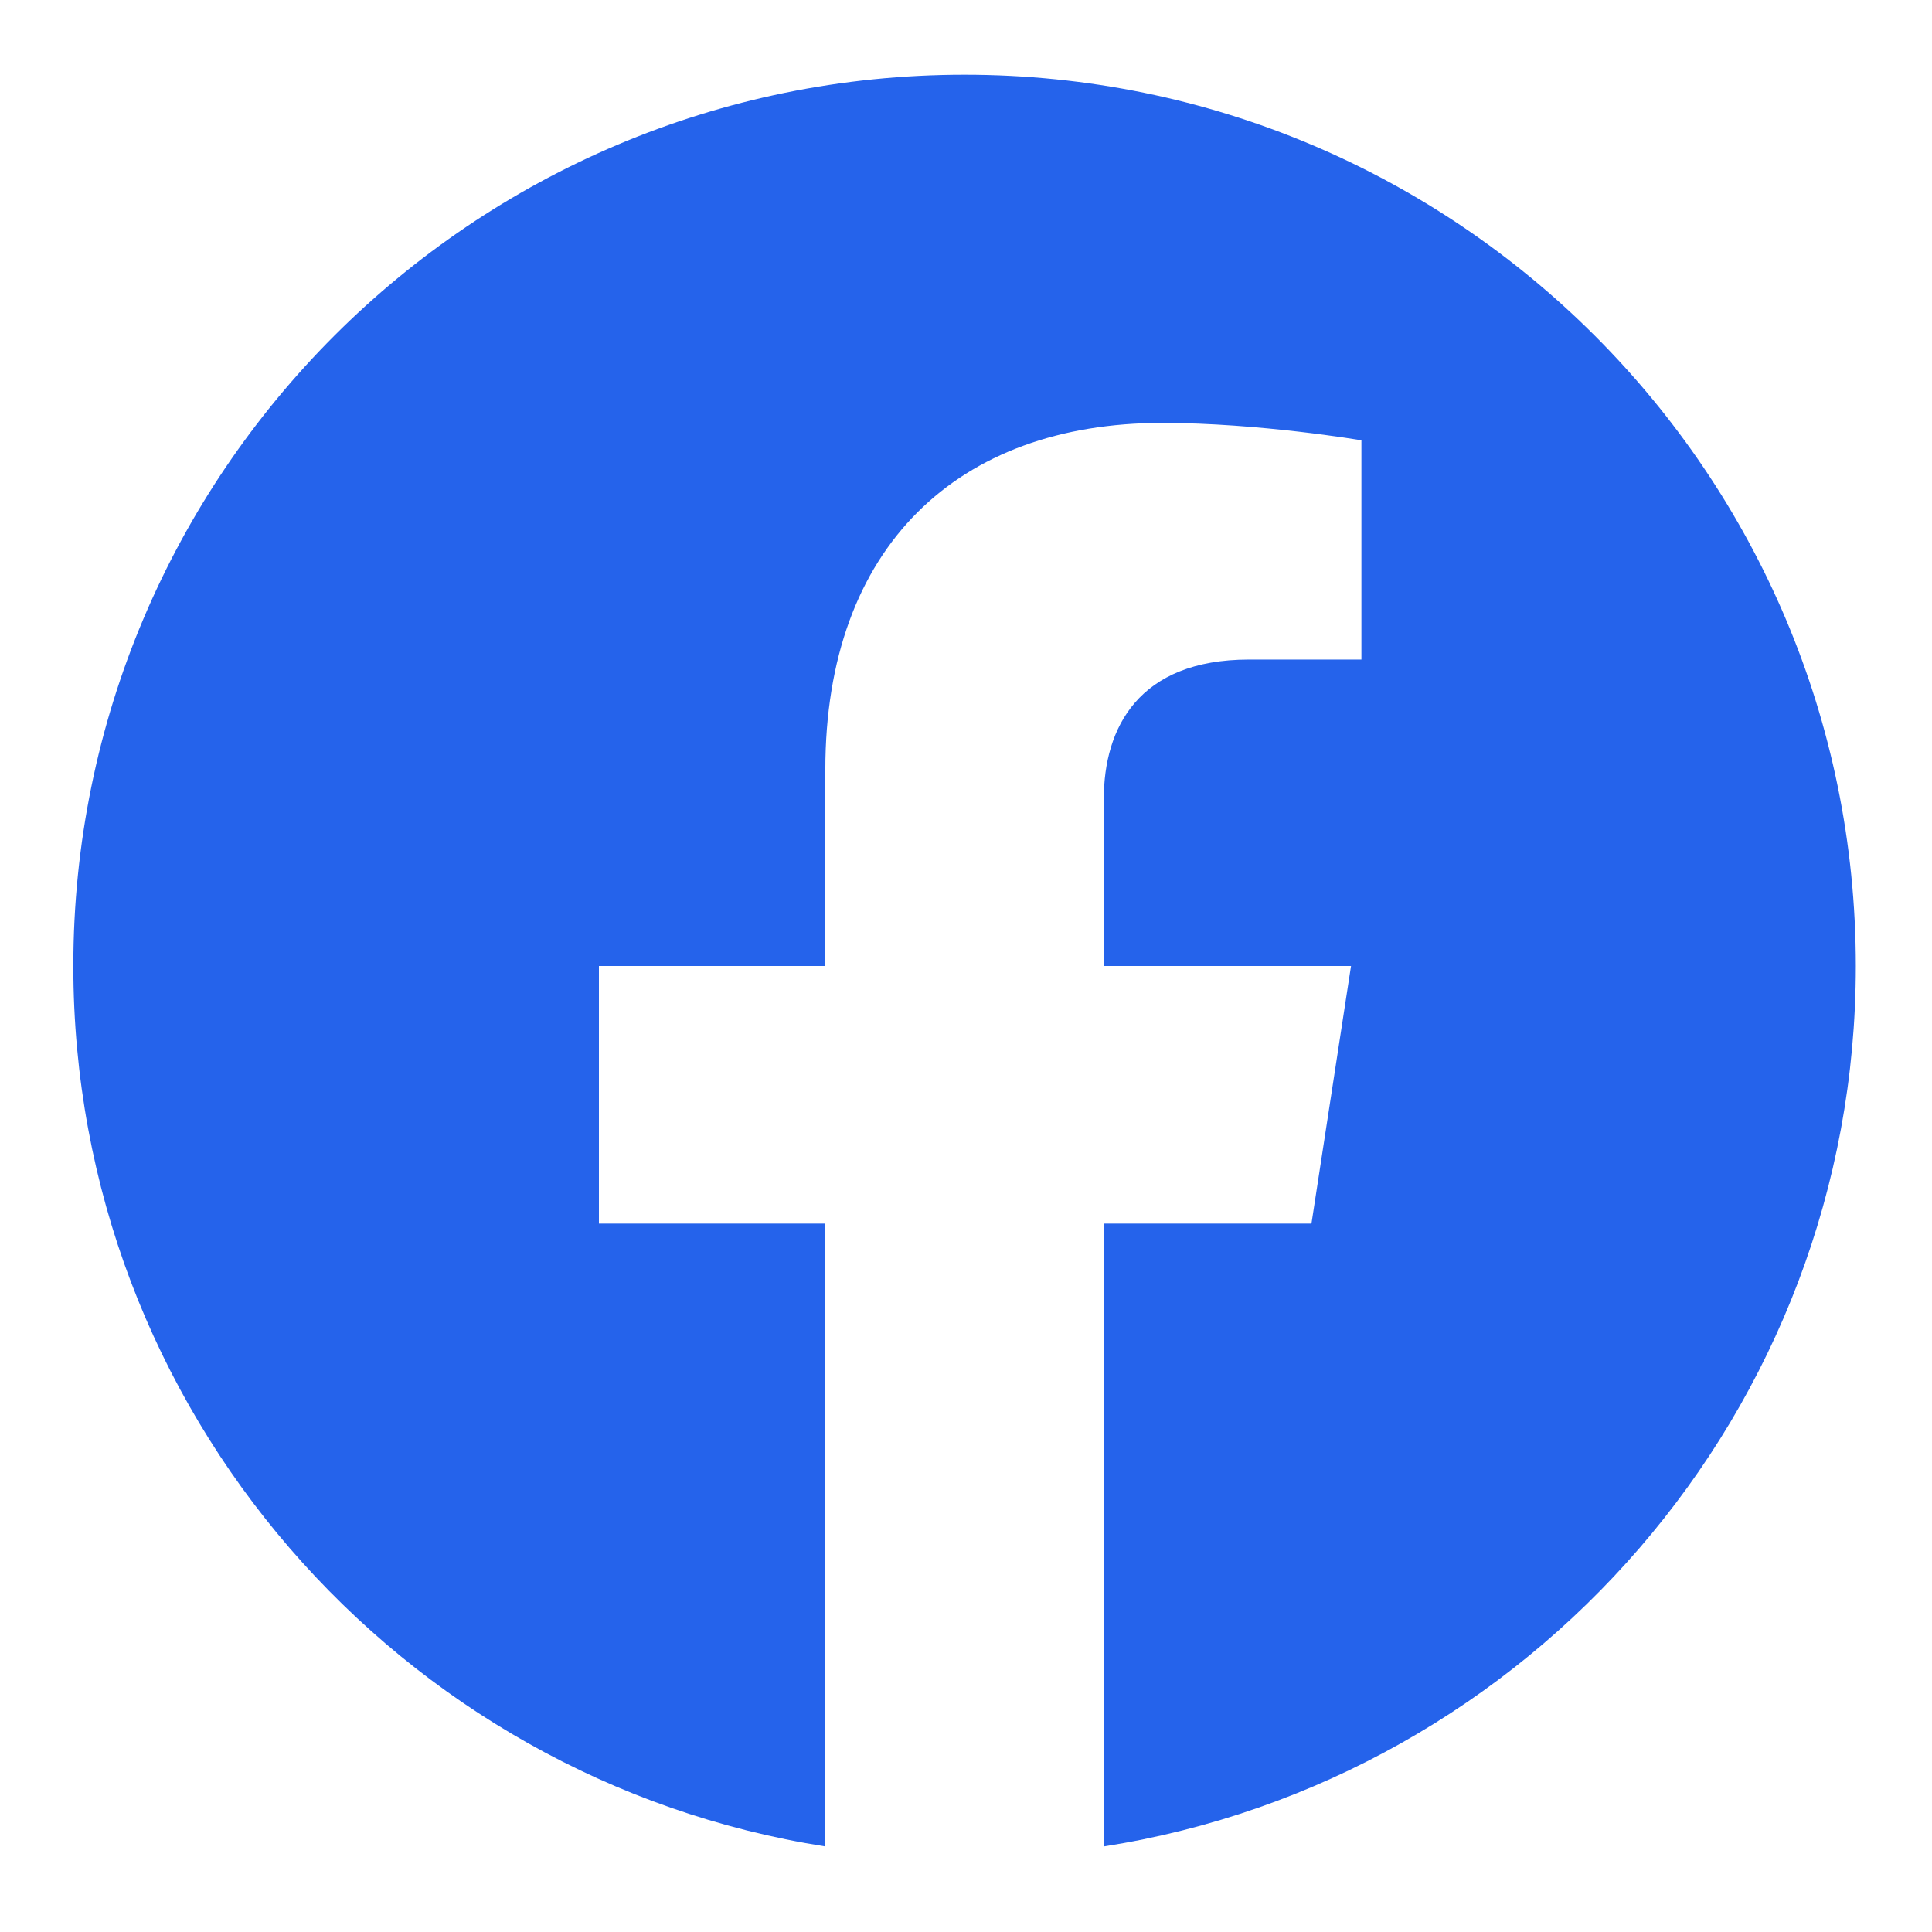 <svg width="21" height="21" viewBox="0 0 21 21" fill="none" xmlns="http://www.w3.org/2000/svg">
<g clip-path="url(#clip0_4663_15386)">
<path d="M20.172 10.5C20.172 5.148 15.836 0.812 10.484 0.812C5.133 0.812 0.797 5.148 0.797 10.5C0.797 15.335 4.339 19.343 8.971 20.07V13.3H6.51V10.5H8.971V8.366C8.971 5.938 10.416 4.597 12.63 4.597C13.69 4.597 14.798 4.786 14.798 4.786V7.169H13.577C12.373 7.169 11.998 7.916 11.998 8.682V10.5H14.685L14.255 13.3H11.998V20.07C16.629 19.343 20.172 15.335 20.172 10.5Z" fill="#2563EB"/>
</g>
<defs>
<clipPath id="clip0_4663_15386">
<path d="M0.484 0.5H20.484V20.5H0.484V0.5Z" fill="white"/>
</clipPath>
</defs>
</svg>
